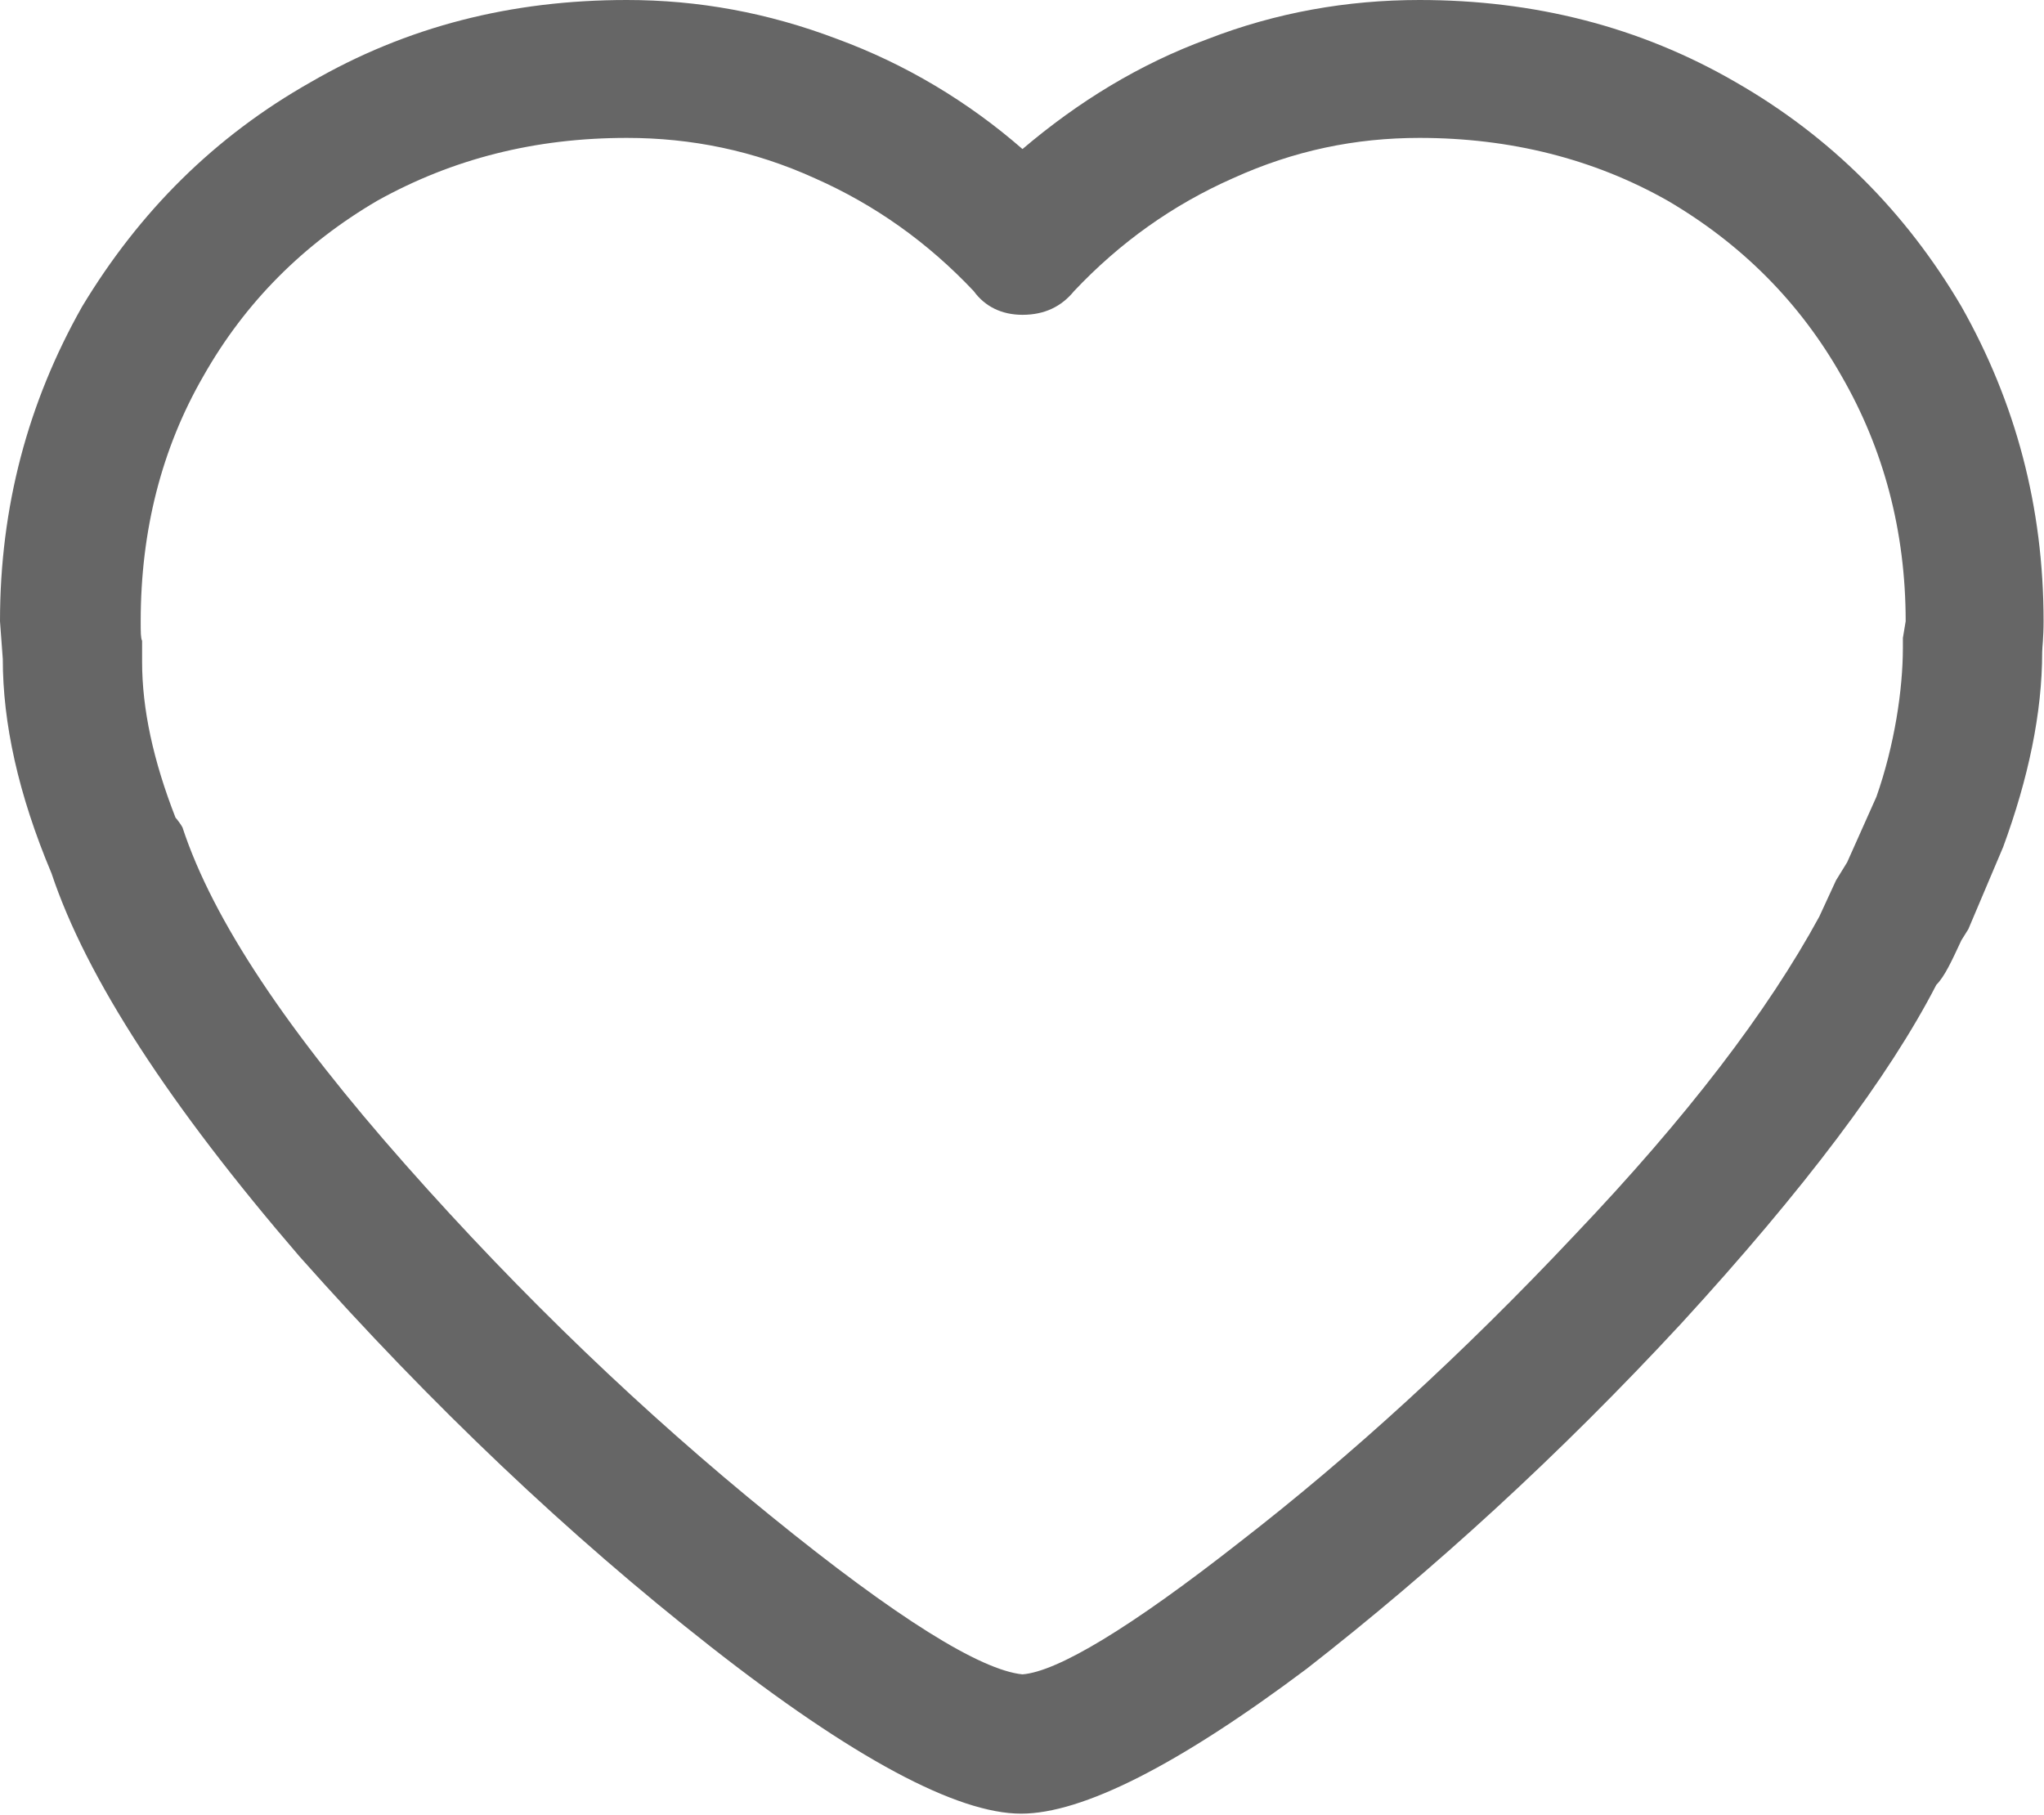 <svg width="14.673" height="13.027" viewBox="0 0 14.673 13.027" fill="none" xmlns="http://www.w3.org/2000/svg" xmlns:xlink="http://www.w3.org/1999/xlink">
	<desc>
			Created with Pixso.
	</desc>
	<defs/>
	<path id="path" d="M7.33 13.02C7.77 13.02 8.46 12.67 9.38 11.98C10.29 11.27 11.19 10.45 12.07 9.5C12.95 8.54 13.56 7.73 13.9 7.07C13.96 7.01 14.01 6.9 14.08 6.75L14.13 6.67L14.38 6.08C14.56 5.59 14.66 5.12 14.66 4.68C14.66 4.65 14.67 4.58 14.67 4.46C14.67 3.64 14.47 2.89 14.08 2.2C13.68 1.52 13.14 0.98 12.46 0.59C11.77 0.19 11.01 0 10.19 0C9.67 0 9.16 0.09 8.67 0.28C8.18 0.46 7.74 0.73 7.34 1.07C6.95 0.73 6.5 0.46 6.01 0.28C5.51 0.09 5.01 0 4.5 0C3.67 0 2.92 0.19 2.23 0.59C1.54 0.98 1 1.52 0.59 2.2C0.2 2.89 0 3.64 0 4.46L0.02 4.73C0.02 5.19 0.13 5.7 0.37 6.27C0.62 7.02 1.22 7.94 2.15 9.02C3.1 10.09 4.08 11.02 5.1 11.82C6.12 12.62 6.87 13.02 7.33 13.02ZM1.02 4.6C1.01 4.58 1.01 4.54 1.01 4.46C1.01 3.81 1.16 3.22 1.46 2.7C1.76 2.17 2.18 1.75 2.71 1.44C3.25 1.14 3.84 0.99 4.5 0.99C4.96 0.99 5.41 1.08 5.85 1.28C6.28 1.47 6.66 1.74 6.99 2.09C7.07 2.2 7.19 2.26 7.34 2.26C7.5 2.26 7.62 2.2 7.71 2.09C8.04 1.74 8.42 1.47 8.85 1.28C9.29 1.08 9.73 0.99 10.19 0.99C10.84 0.99 11.44 1.14 11.97 1.44C12.5 1.75 12.92 2.17 13.22 2.7C13.52 3.22 13.68 3.81 13.68 4.46L13.66 4.58L13.66 4.65C13.66 4.95 13.6 5.35 13.47 5.72L13.26 6.19L13.18 6.32L13.06 6.58C12.69 7.26 12.11 8.02 11.3 8.87C10.5 9.72 9.7 10.45 8.9 11.07C8.11 11.69 7.59 12 7.34 12.02C7.04 11.99 6.44 11.62 5.53 10.88C4.63 10.15 3.75 9.31 2.91 8.36C2.07 7.41 1.53 6.61 1.31 5.94C1.3 5.92 1.27 5.88 1.26 5.87C1.1 5.46 1.02 5.09 1.02 4.75L1.02 4.6Z" fill="#000000" fill-opacity="0.6" fill-rule="nonzero"/>
</svg>

